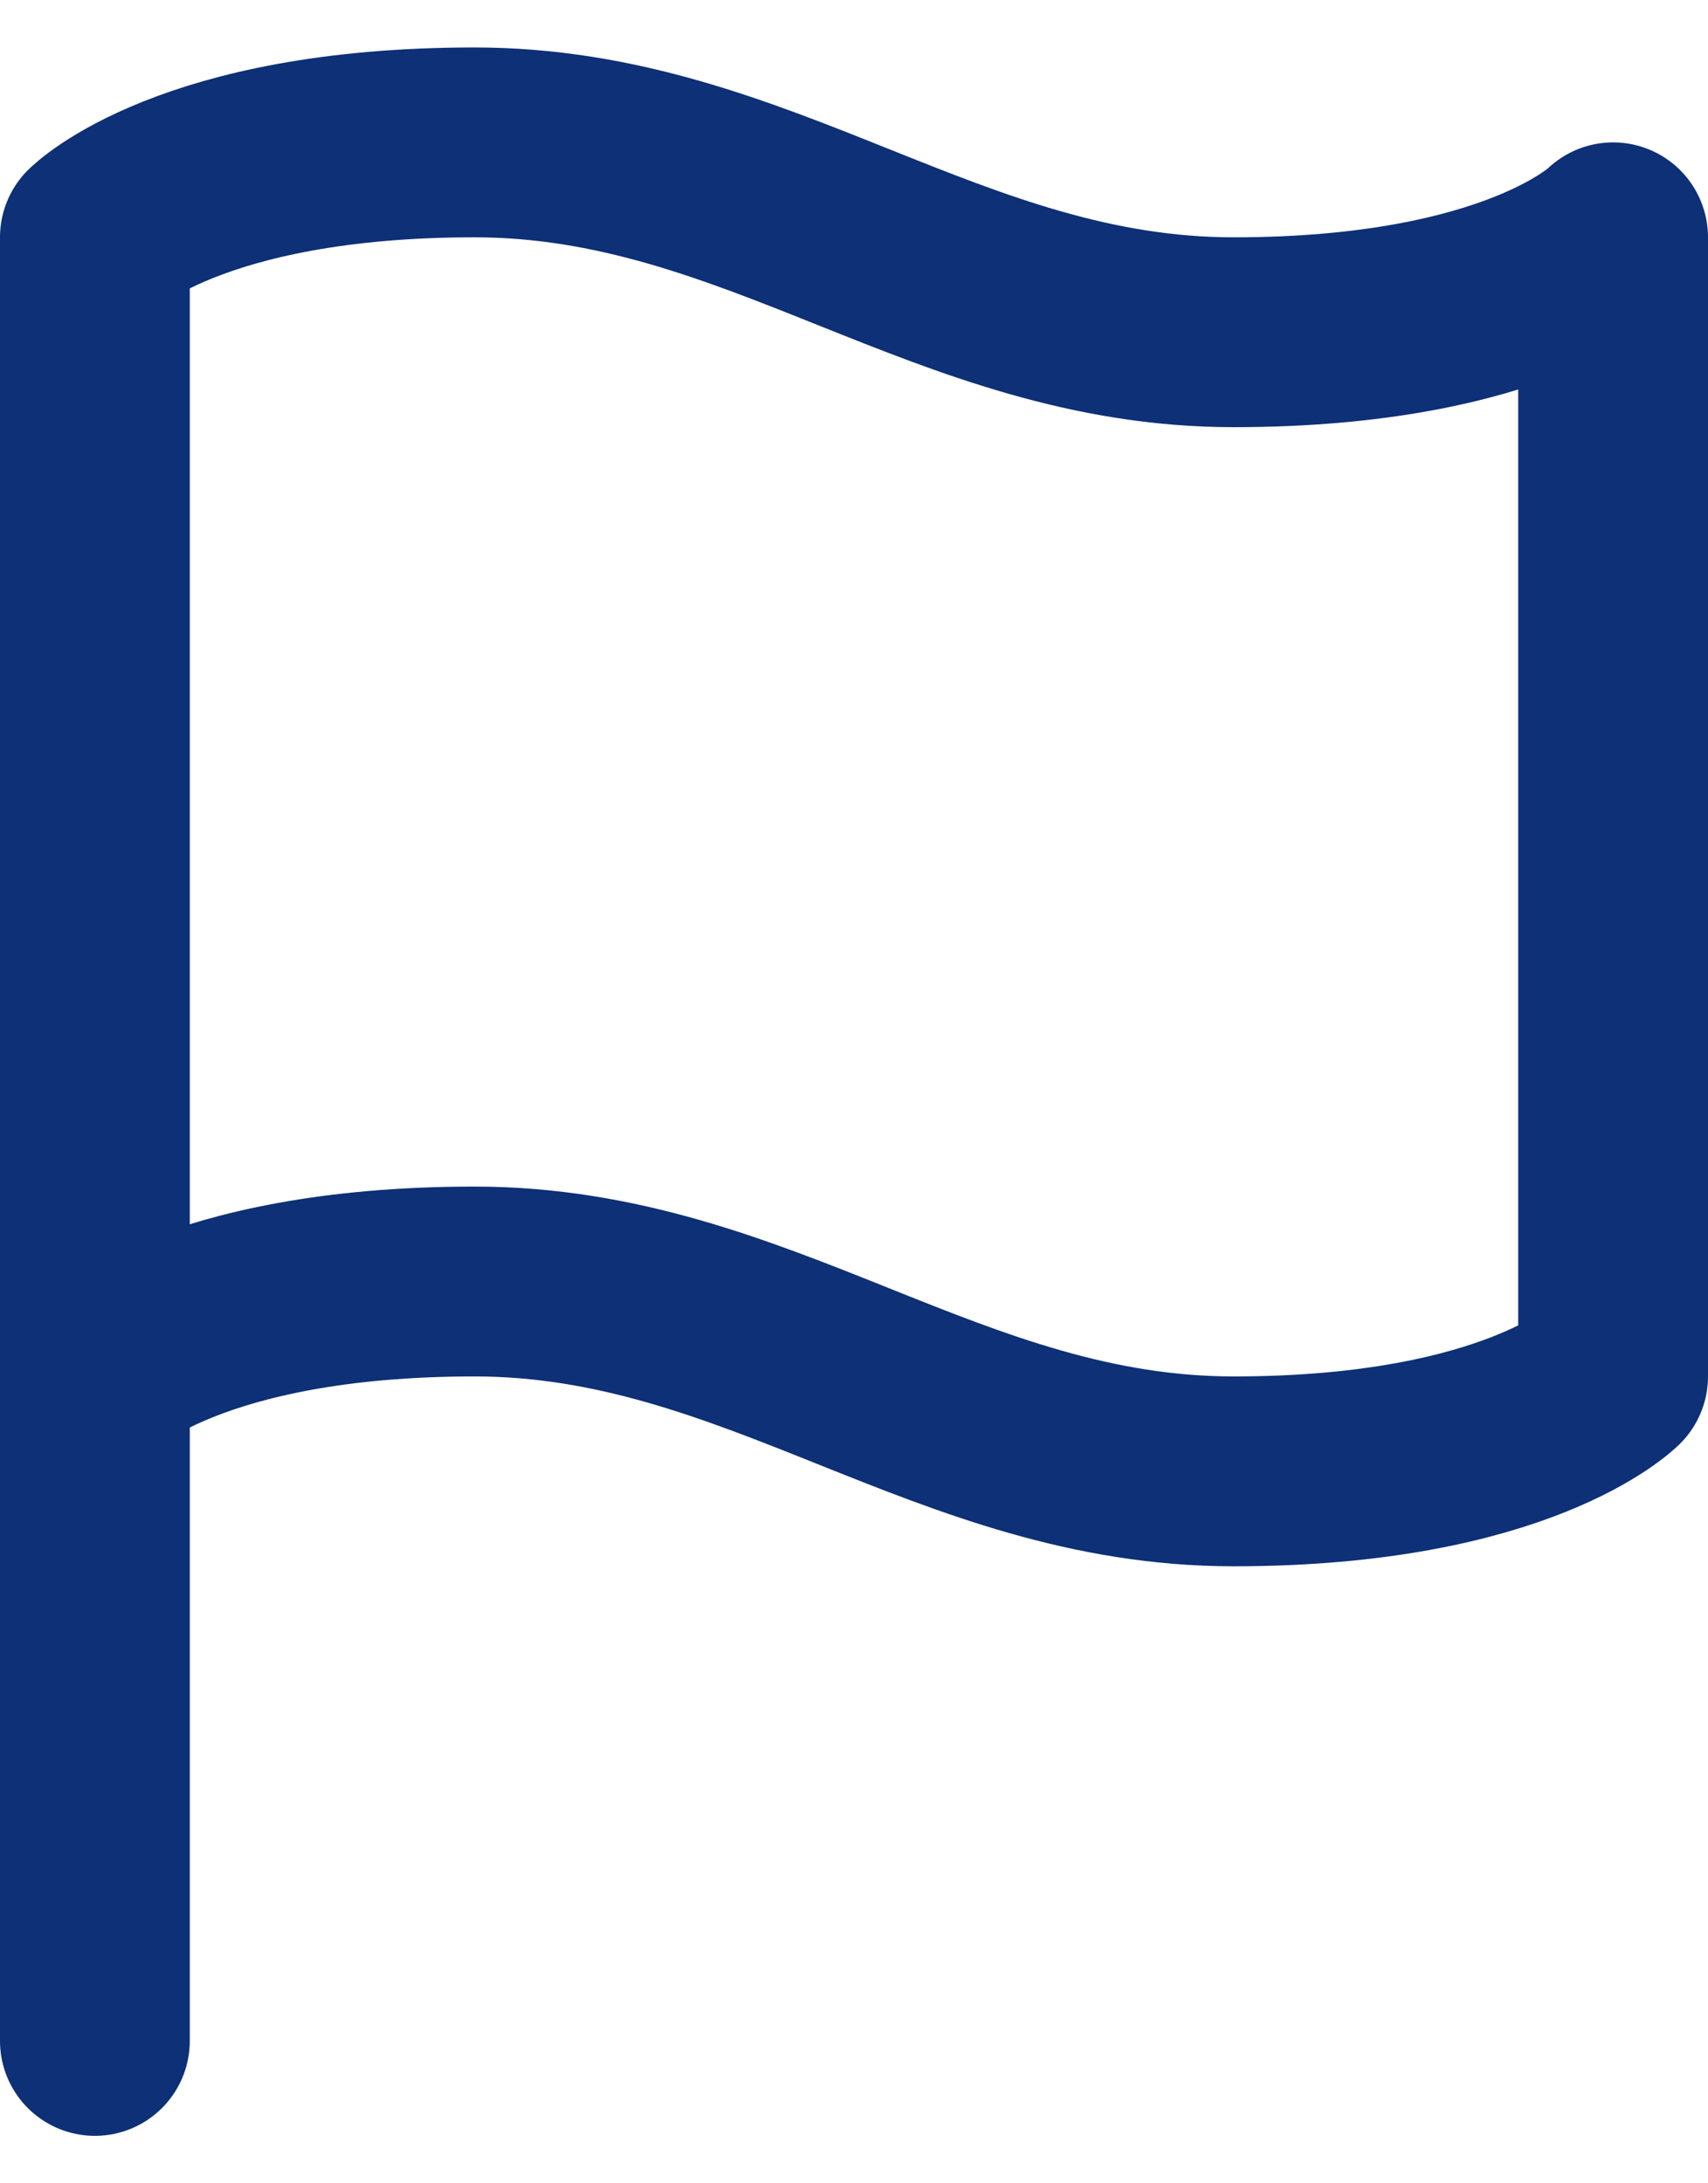 <svg width="18" height="23" viewBox="0 0 18 23" fill="none" xmlns="http://www.w3.org/2000/svg">
<path d="M1 14.5C1 14.5 2 13.5 5 13.5C8 13.5 10 15.5 13 15.5C16 15.5 17 14.5 17 14.5V2.5C17 2.5 16 3.5 13 3.5C10 3.5 8 1.5 5 1.5C2 1.5 1 2.5 1 2.5V14.5Z" stroke="#0D3076" stroke-width="2" stroke-linecap="round" stroke-linejoin="round"/>
<path d="M1 21.5V14.5" stroke="#0D3076" stroke-width="2" stroke-linecap="round" stroke-linejoin="round"/>
</svg>
